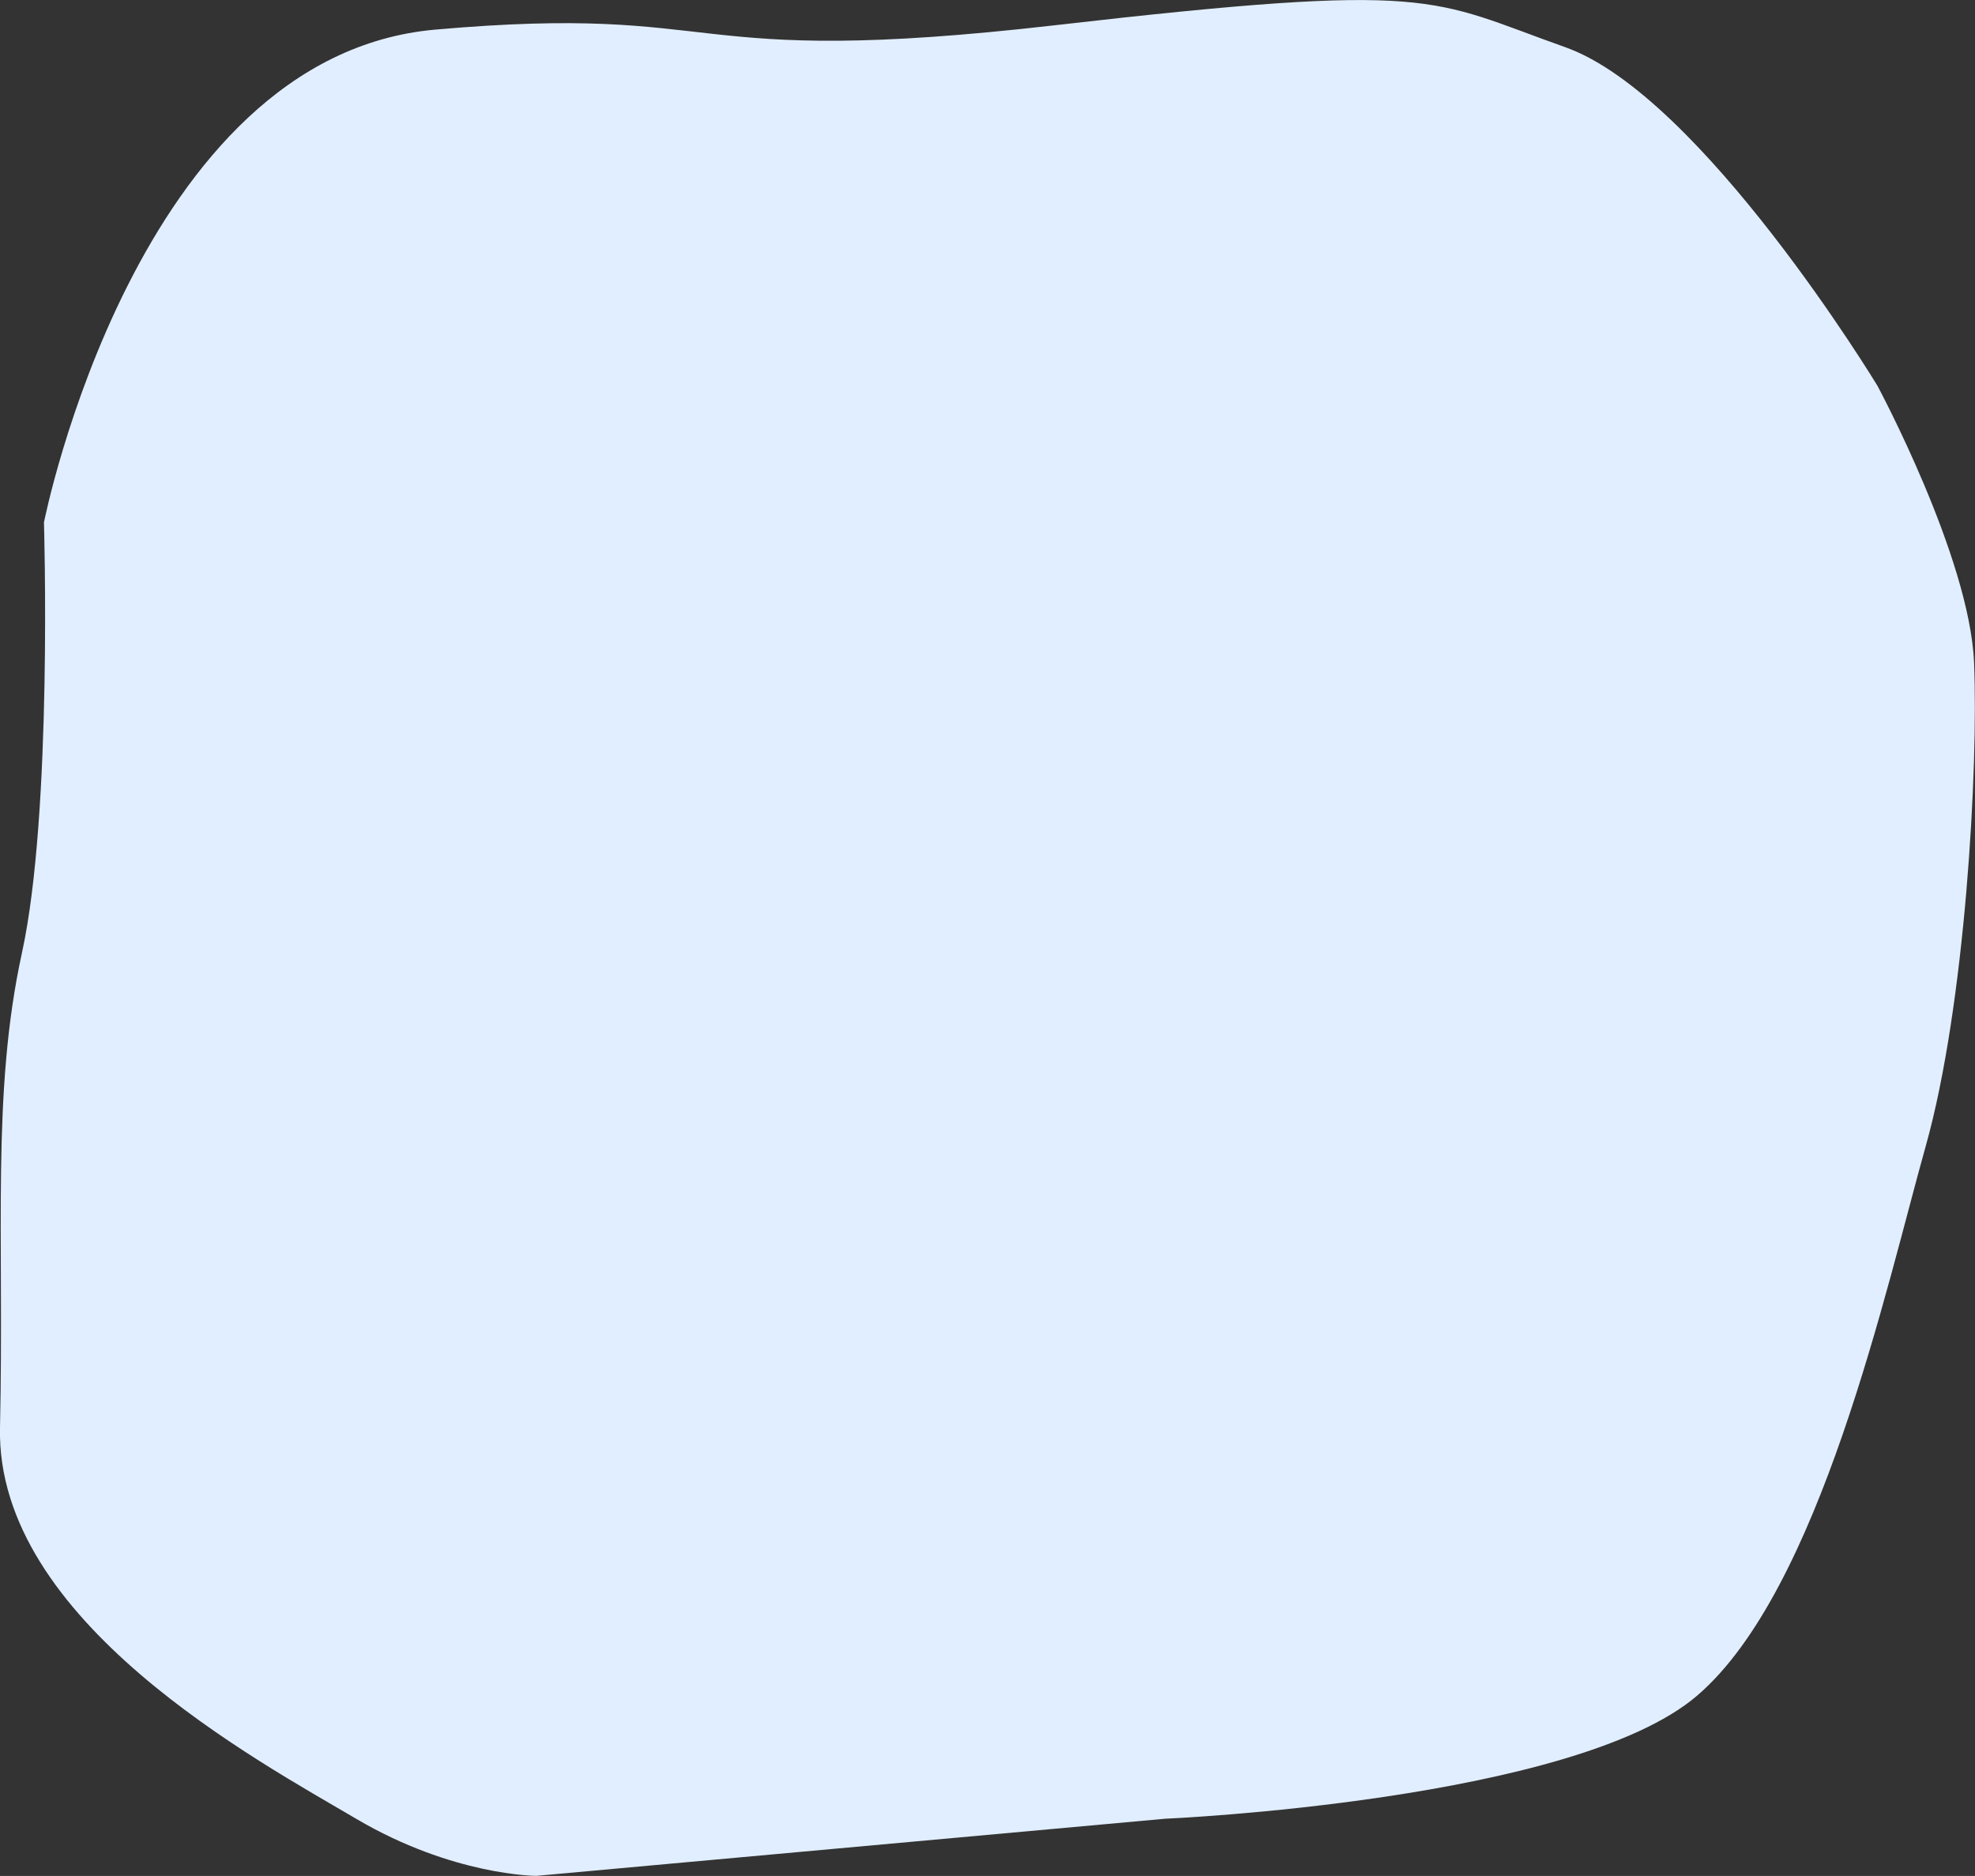 <svg viewBox="0 0 188.74 179.3" xmlns="http://www.w3.org/2000/svg"><rect x="0" y="0" width="188.74" height="179.3" fill="#333333" stroke="none"/><path d="m4.21 49.89s8.82-44.54 37.39-47.06 22.69 3.78 59.24-.42 35.71-2.52 48.74 2.1 29.83 32.35 29.83 32.35 8.82 16.39 9.24 26.47-.84 32.77-4.62 46.22-10.08 42.44-21.85 52.52-50.84 11.76-50.84 11.76l-60.08 5.46s-7.98 0-17.23-5.46-34.44-18.9-34.03-37.39-.84-31.93 2.1-45.38 2.1-41.18 2.1-41.18z" fill="#e1eeff"/></svg>